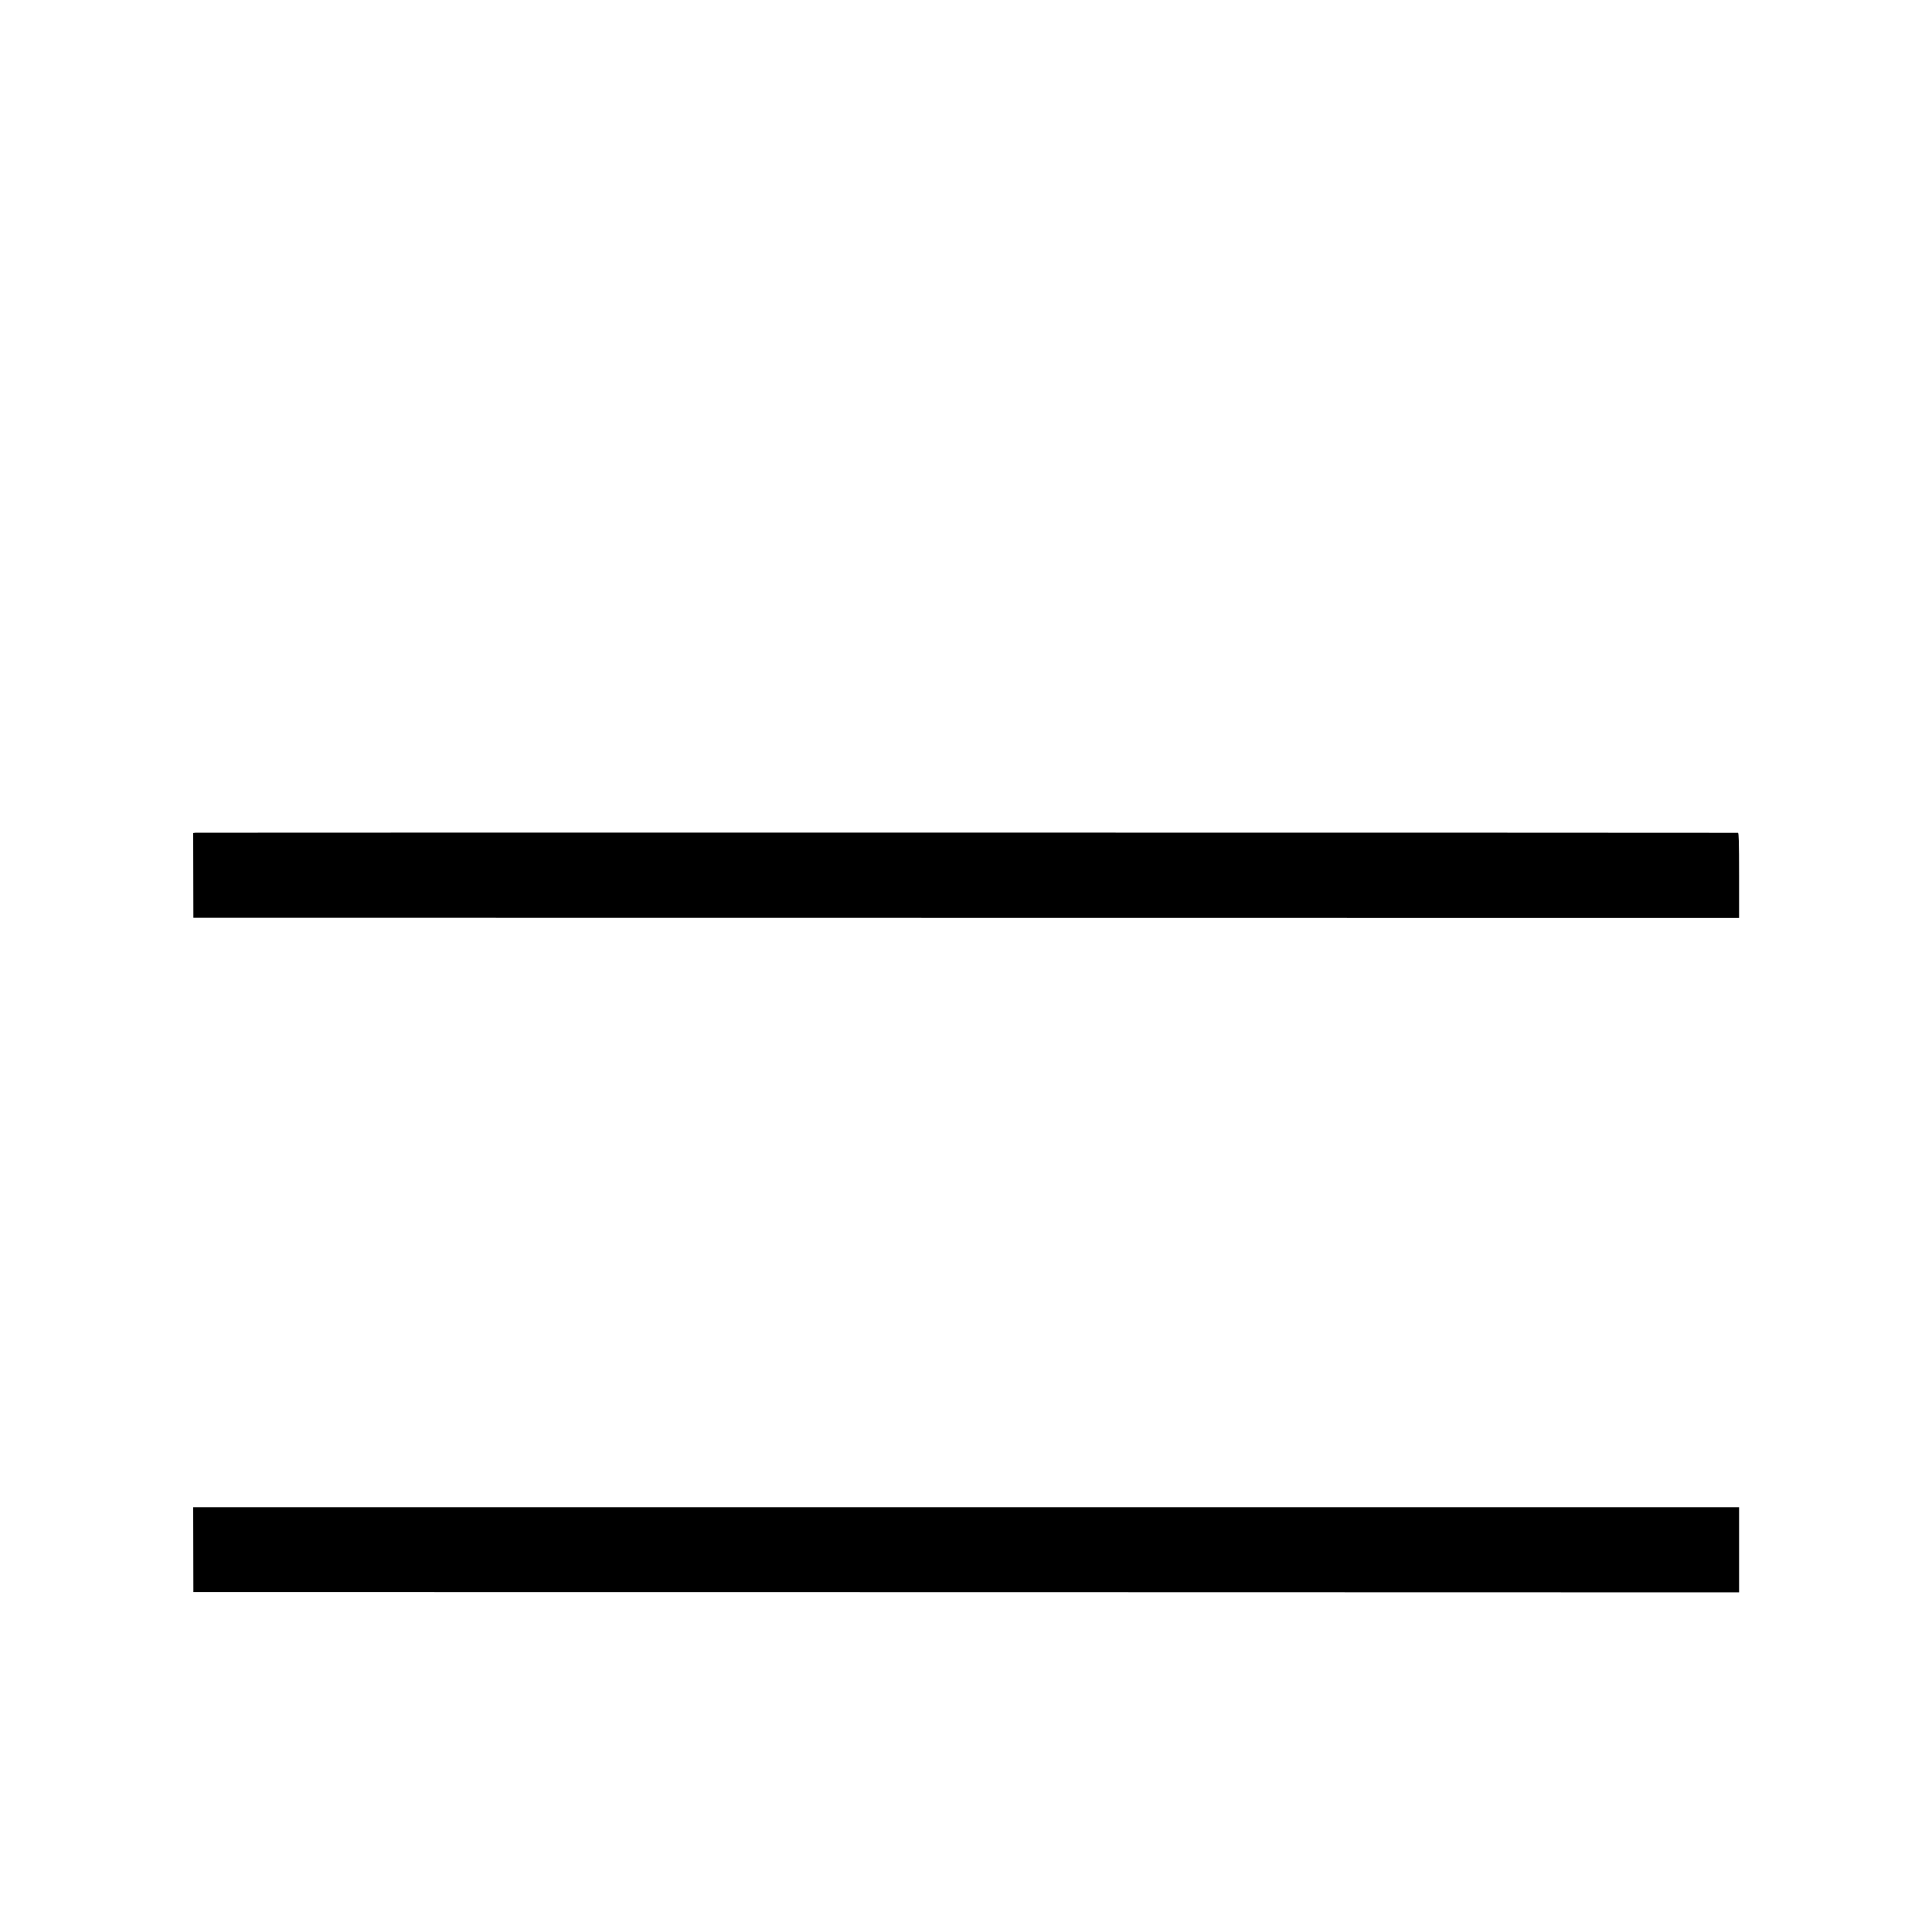 <?xml version="1.0" standalone="no"?>
<!DOCTYPE svg PUBLIC "-//W3C//DTD SVG 20010904//EN"
 "http://www.w3.org/TR/2001/REC-SVG-20010904/DTD/svg10.dtd">
<svg version="1.0" xmlns="http://www.w3.org/2000/svg"
 width="2083pt" height="2083pt" viewBox="0 0 2083 2083"
 preserveAspectRatio="xMidYMid meet">
<g transform="translate(0,2083) scale(0.1,-0.1)"
fill="#000000" stroke="none">
<path d="M2109 11852 l-26 -3 1 -457 1 -457 8333 -1 8332 -1 0 458 c0 360 -3
459 -12 460 -43 2 -16608 3 -16629 1z"/>
<path d="M2084 4123 l1 -458 8333 -1 8332 -2 0 459 0 459 -8334 0 -8333 0 1
-457z"/>
</g>
</svg>

